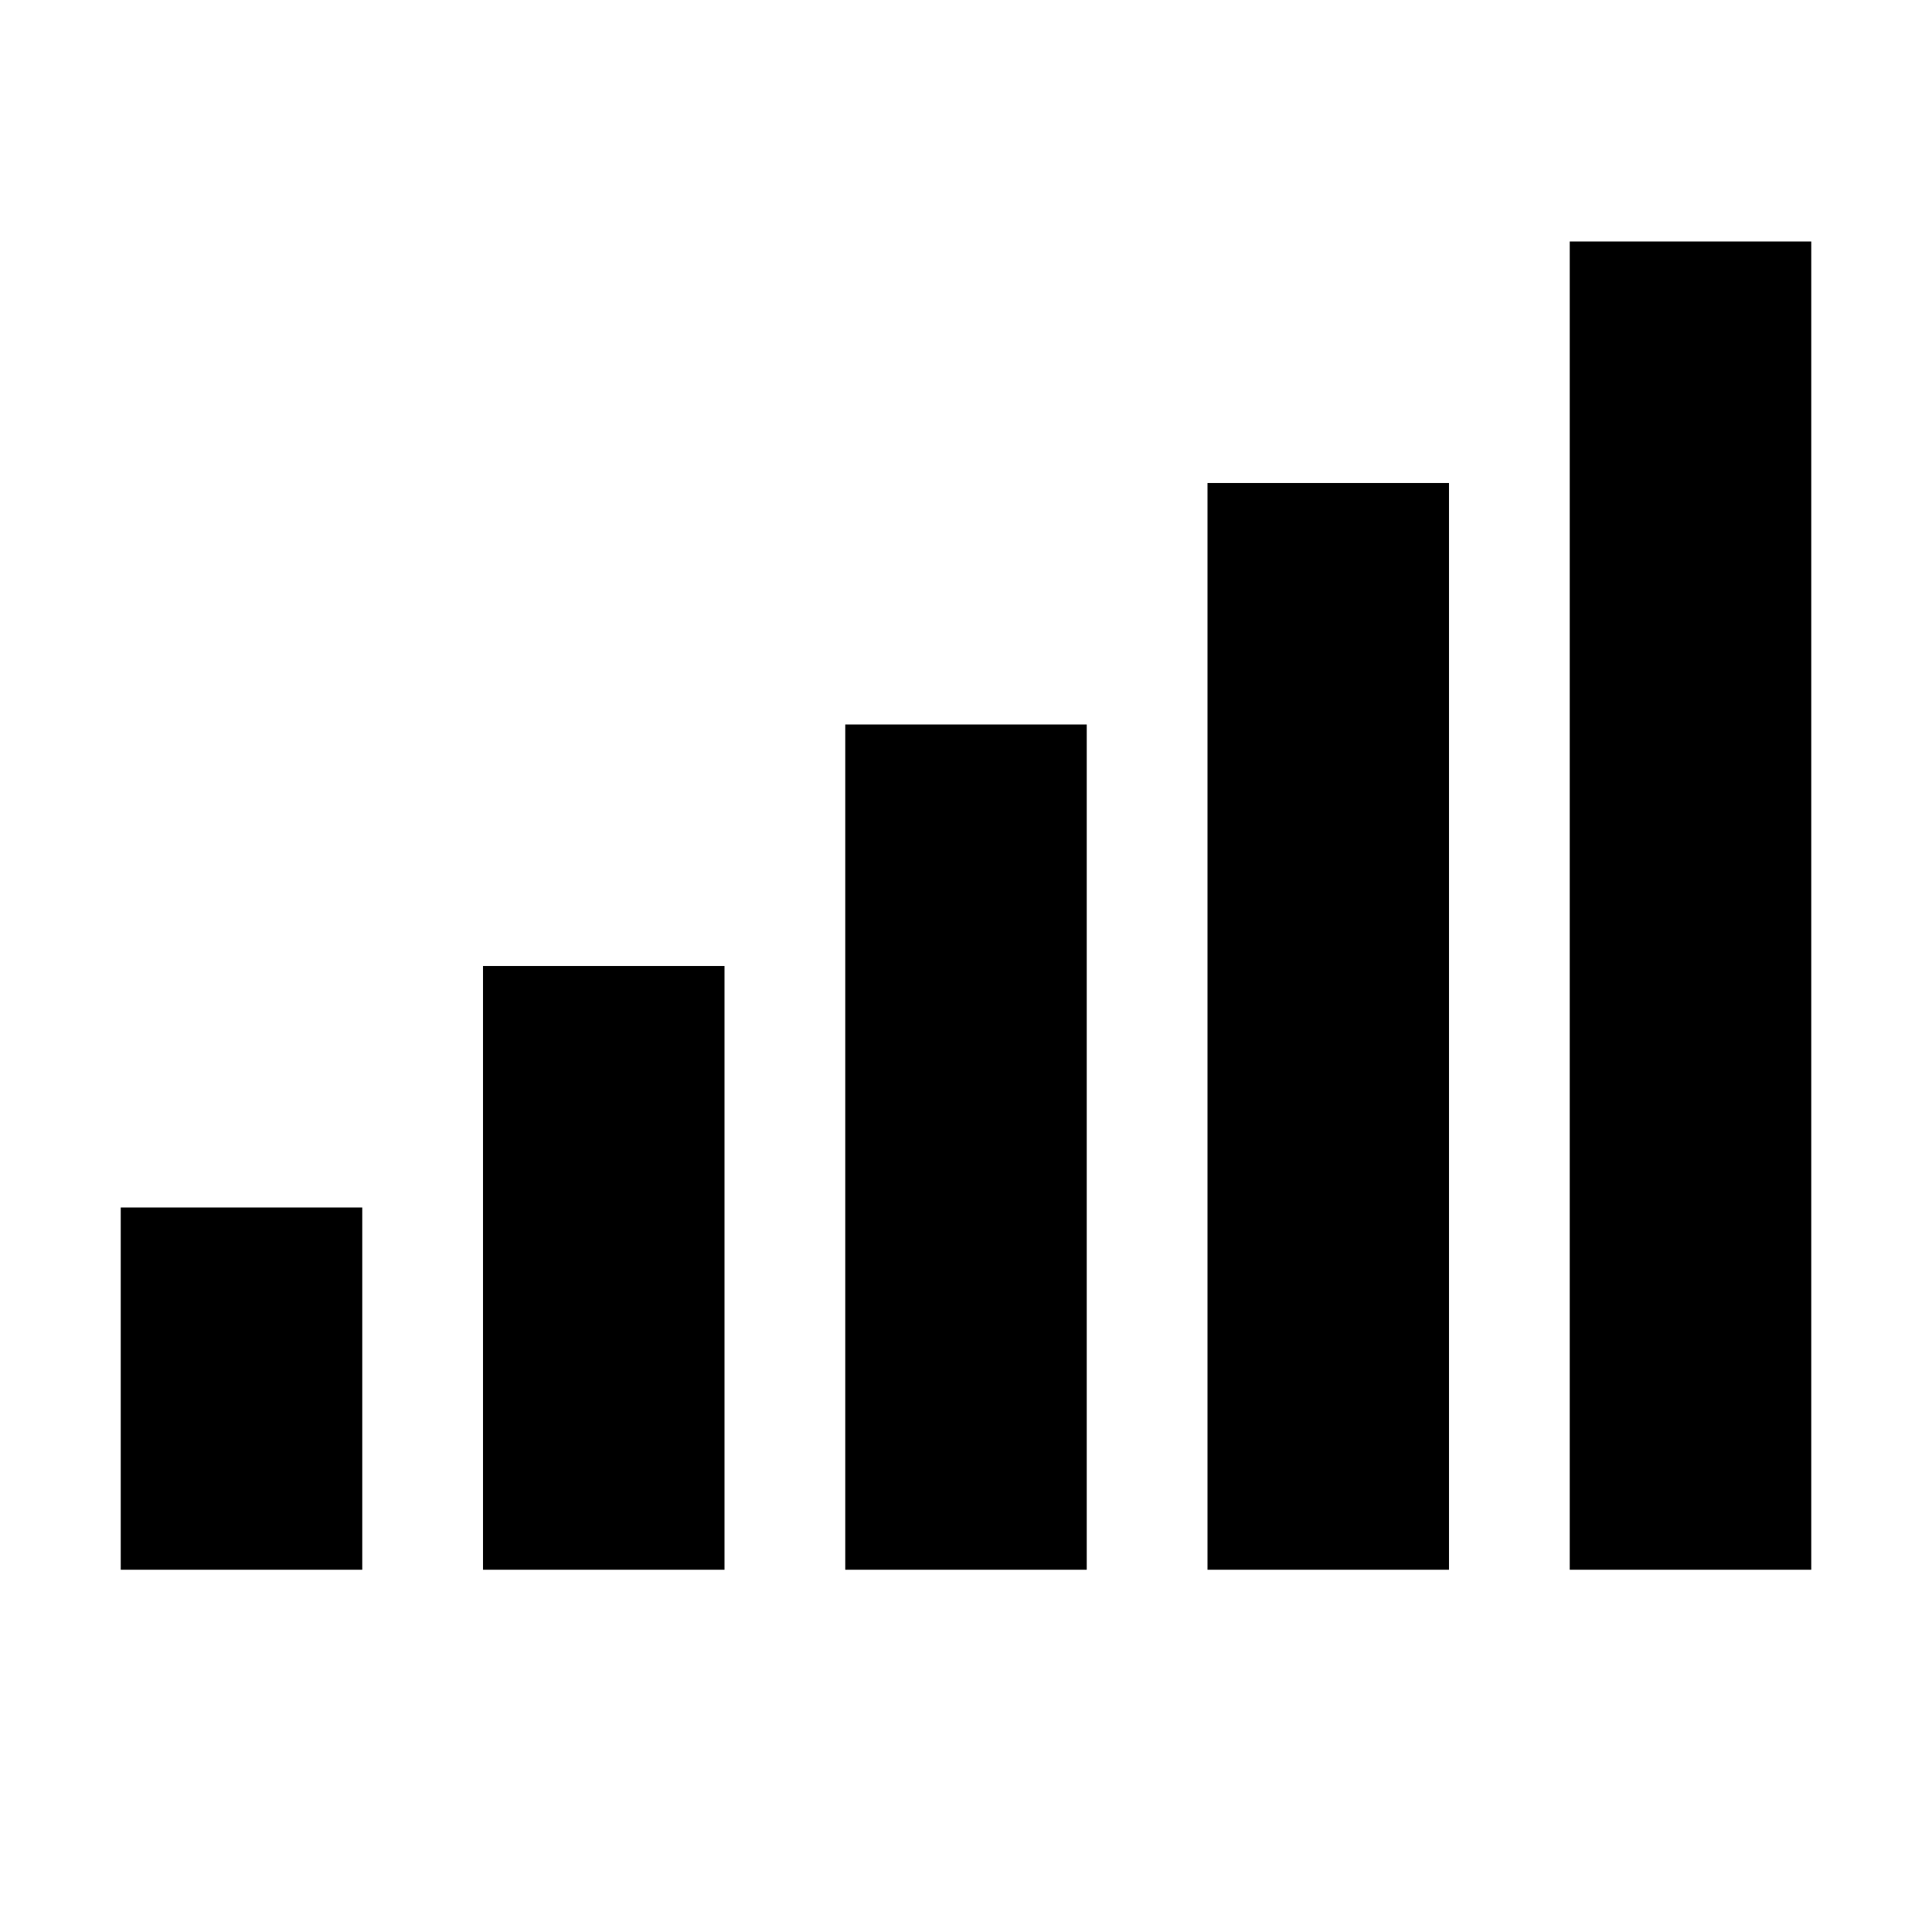<svg data-icon="signal" version="1.1" xmlns="http://www.w3.org/2000/svg" width="16" height="16" class="iconic iconic-signal iconic-size-sm" viewBox="0 0 16 16">
  <g class="iconic-metadata">
    <title>Signal</title>
  </g>
  <g data-width="14" data-height="11" class="iconic-container" transform="translate(1 2)">
    <path stroke="#000" stroke-width="2" stroke-linecap="square" class="iconic-signal-bar iconic-signal-bar-1 iconic-property-stroke" fill="none" d="M1 10v-1" />
    <path stroke="#000" stroke-width="2" stroke-linecap="square" class="iconic-signal-bar iconic-signal-bar-2 iconic-property-stroke" fill="none" d="M4 10v-3" />
    <path stroke="#000" stroke-width="2" stroke-linecap="square" class="iconic-signal-bar iconic-signal-bar-3 iconic-property-stroke" fill="none" d="M7 10v-5" />
    <path stroke="#000" stroke-width="2" stroke-linecap="square" class="iconic-signal-bar iconic-signal-bar-4 iconic-property-stroke" fill="none" d="M10 10v-7" />
    <path stroke="#000" stroke-width="2" stroke-linecap="square" class="iconic-signal-bar iconic-signal-bar-5 iconic-property-stroke" fill="none" d="M13 10v-9" />
  </g>
</svg>